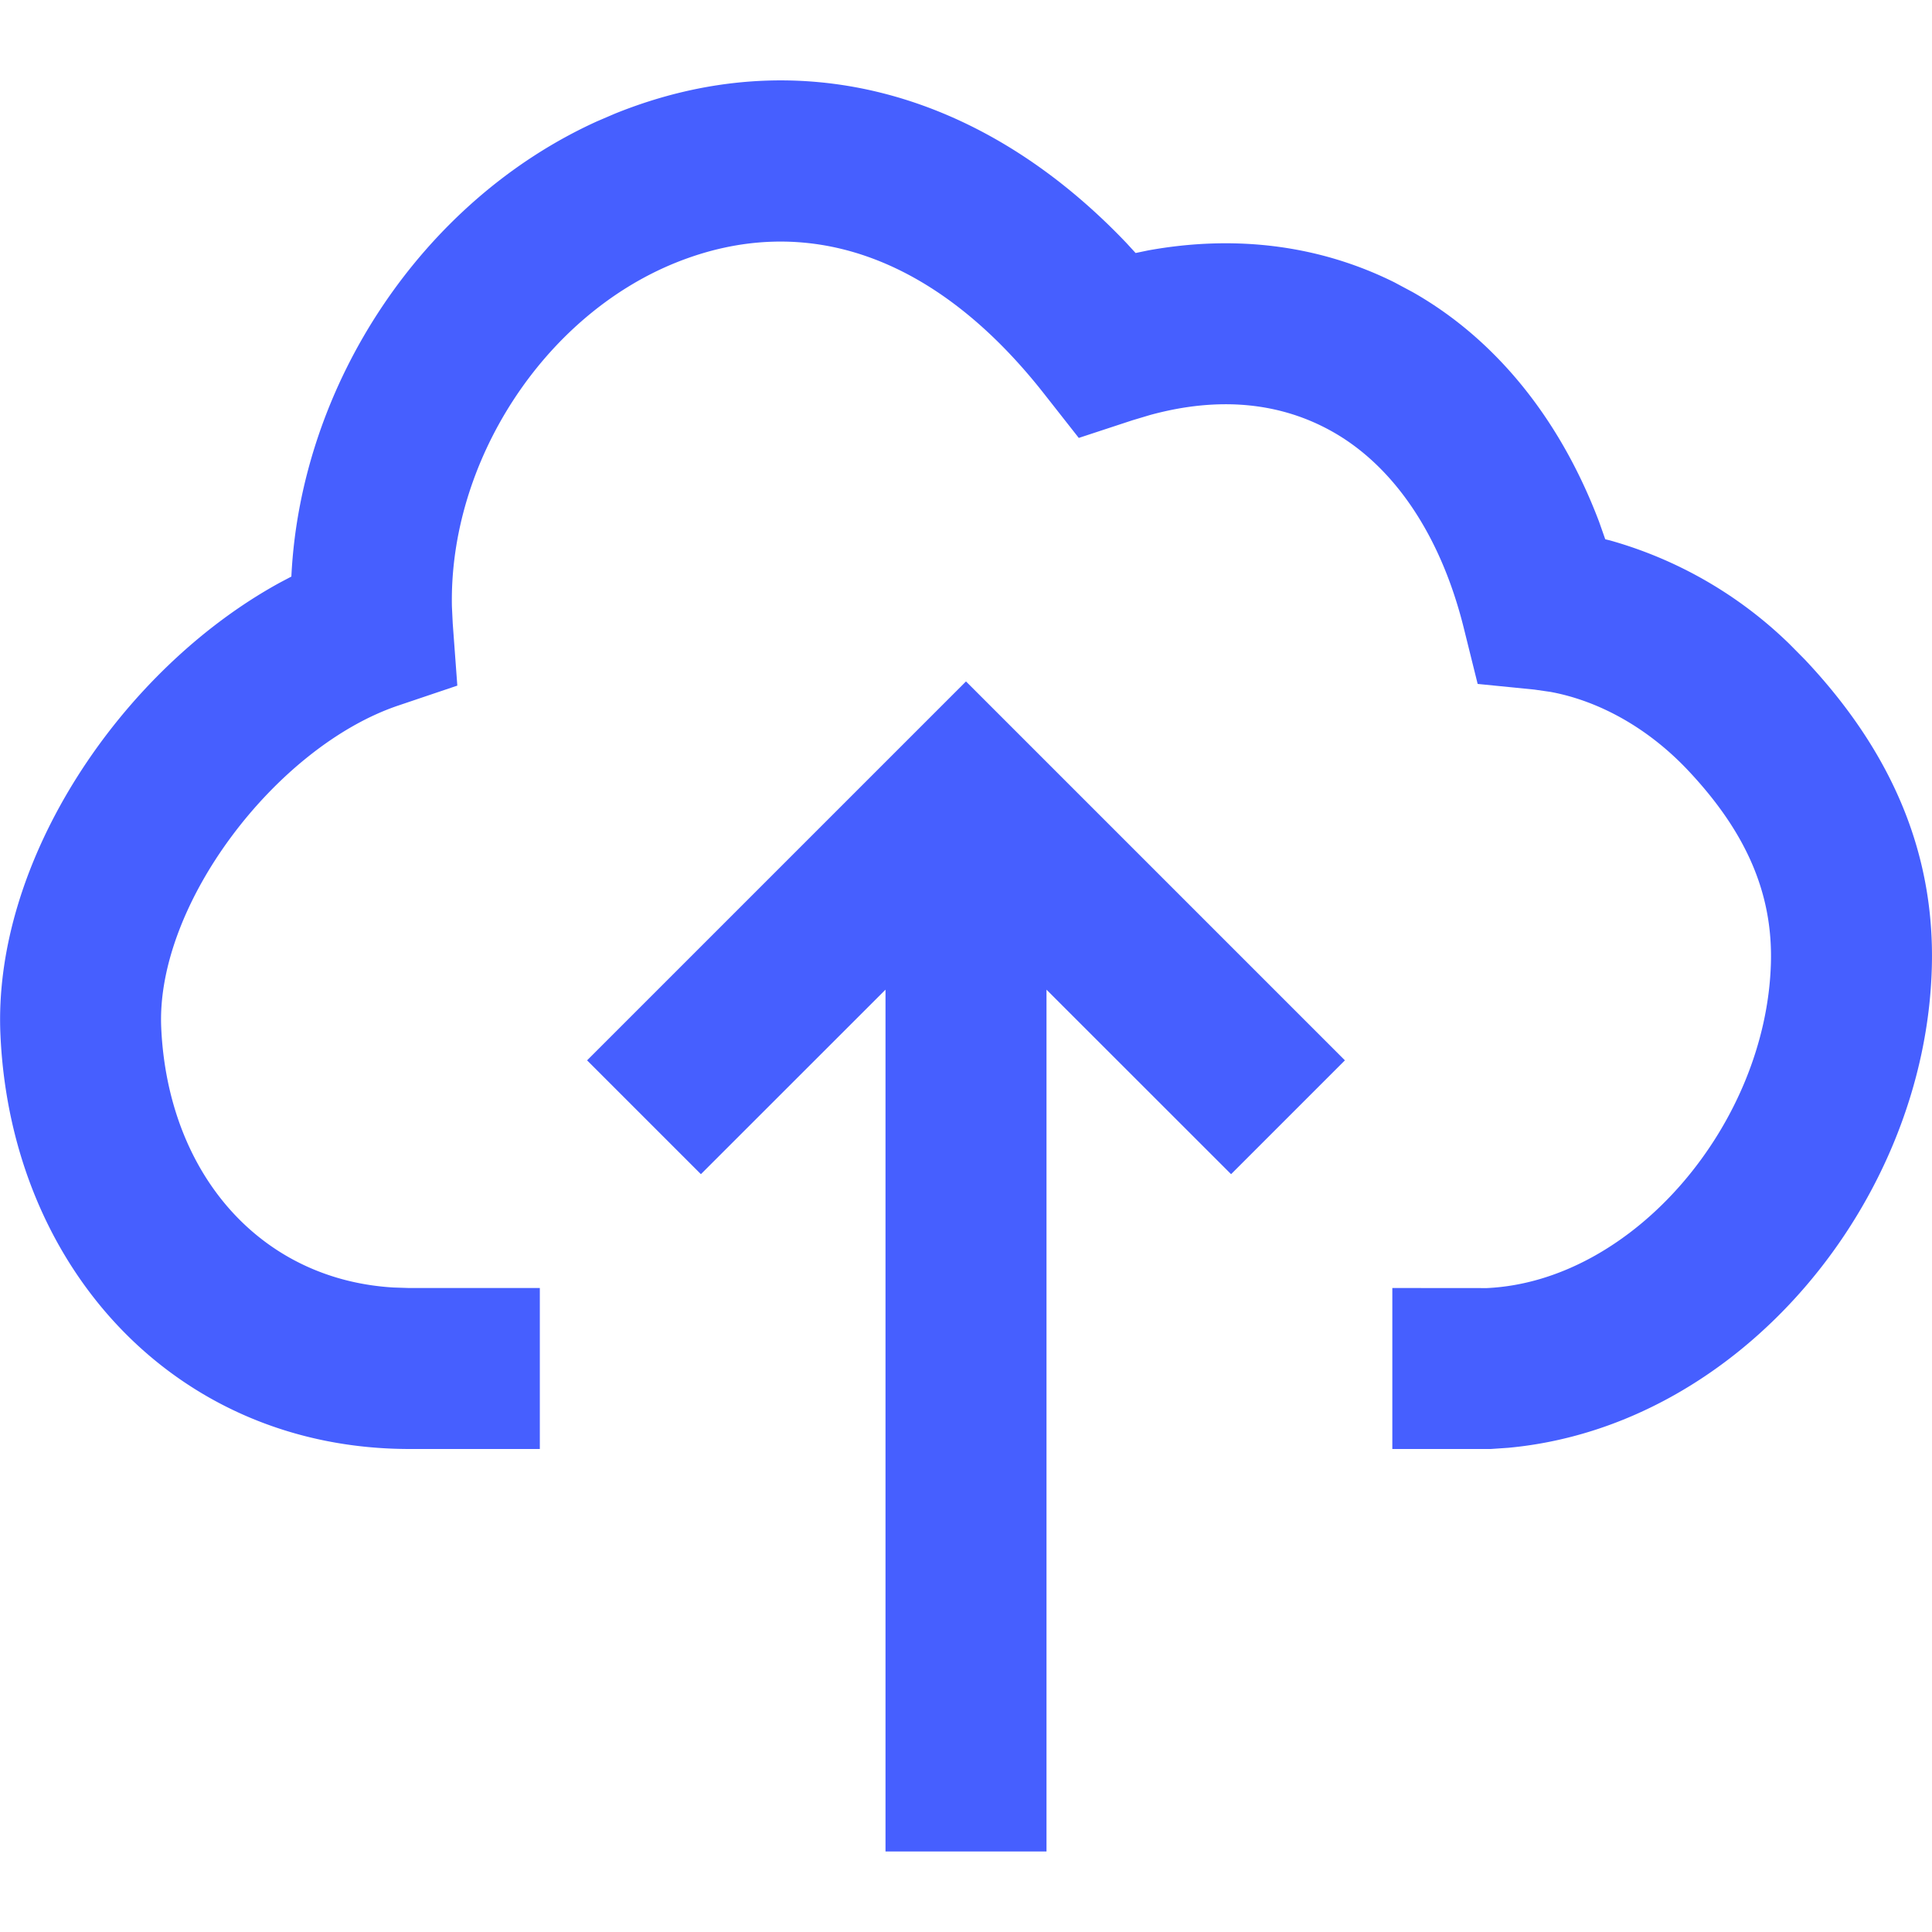 <?xml version="1.0" standalone="no"?><!DOCTYPE svg PUBLIC "-//W3C//DTD SVG 1.1//EN" "http://www.w3.org/Graphics/SVG/1.1/DTD/svg11.dtd"><svg t="1747626145346" class="icon" viewBox="0 0 1024 1024" version="1.1" xmlns="http://www.w3.org/2000/svg" p-id="6840" xmlns:xlink="http://www.w3.org/1999/xlink" width="200" height="200"><path d="M512 361.173l200.832 200.832-60.331 60.331L554.667 524.544V981.333h-85.333V524.544l-97.835 97.792-60.331-60.331L512 361.173z m85.163-232.235l4.736 5.163 6.571-1.365c46.251-8.405 90.795-2.859 130.56 16.896l9.813 5.248c44.459 25.259 78.336 67.84 98.731 121.728l3.243 9.216 2.475 0.597a222.336 222.336 0 0 1 95.275 55.04l8.107 8.192c45.397 48.171 68.821 101.632 67.243 162.731-3.2 124.245-101.333 243.627-224.512 254.976l-9.301 0.64h-52.139v-85.333l50.133 0.043c77.824-3.669 148.309-87.339 150.528-172.544 0.939-36.949-13.227-69.291-44.032-101.973-21.035-22.272-46.933-36.693-72.789-41.472l-8.619-1.237-29.995-2.987-7.253-29.227c-12.245-49.621-37.077-85.888-69.291-104.235-27.733-15.787-60.501-19.115-97.195-9.045l-9.259 2.773-28.416 9.344-18.475-23.509C495.445 134.955 426.453 111.659 357.973 139.307c-70.229 28.416-120.064 105.984-118.443 182.315l0.427 8.789 2.432 32.981-31.36 10.581c-64.597 21.845-128.64 105.6-125.568 170.965 3.627 77.397 52.651 133.376 123.221 137.472l7.893 0.256h69.547v85.333H216.491C93.44 767.659 5.973 672.427 0.256 548.949c-4.437-92.587 64.085-194.133 148.053-240.128l6.144-3.243v-0.427c5.077-101.547 69.376-198.784 161.92-240.811l9.643-4.139c96.043-38.784 194.005-12.373 271.147 68.736z" fill="#465fff" p-id="6841"></path></svg>
